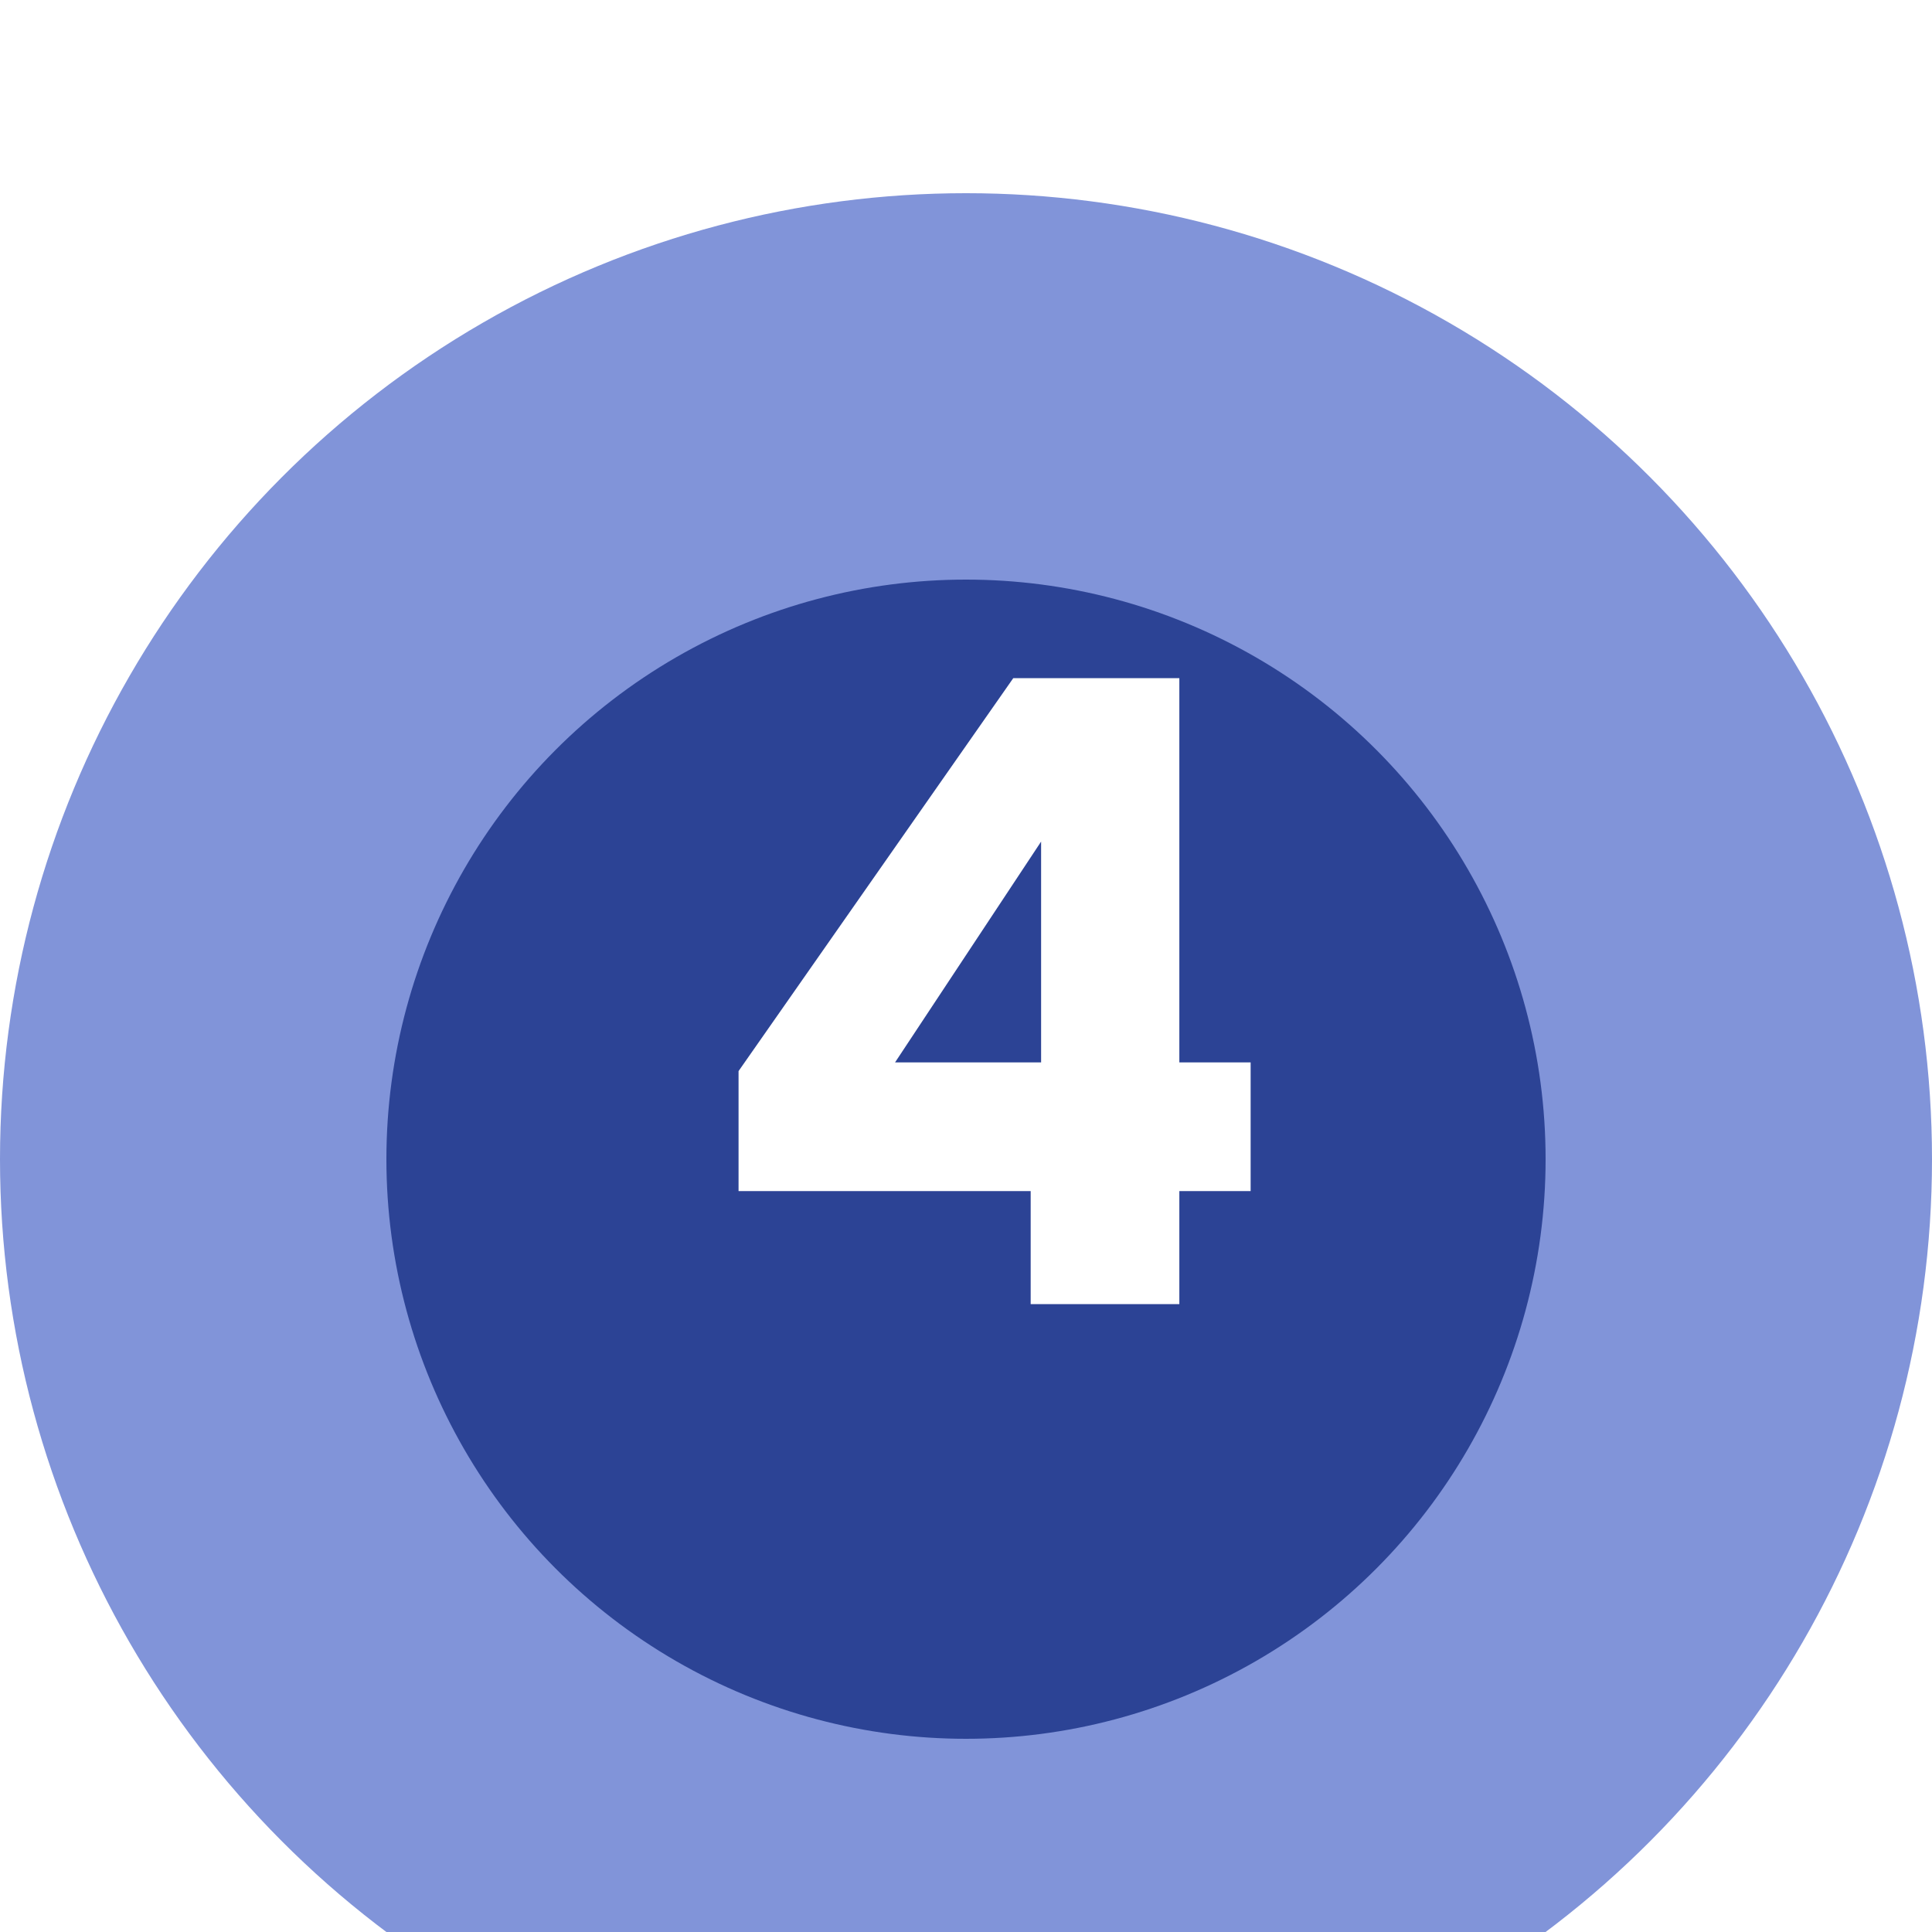 <svg width="40" height="40" viewBox="0 0 40 40" fill="none" xmlns="http://www.w3.org/2000/svg">
<g filter="url(#filter0_i_52_307)">
<circle cx="20" cy="20" r="20" fill="#8194D9"/>
</g>
<g filter="url(#filter1_d_52_307)">
<circle cx="20" cy="20" r="12" fill="#2C4395"/>
</g>
<path d="M15.291 24.66V22.176L20.979 14.04H24.417V21.996H25.893V24.66H24.417V27H21.339V24.66H15.291ZM21.555 17.424L18.531 21.996H21.555V17.424Z" fill="white"/>
<defs>
<filter id="filter0_i_52_307" x="0" y="0" width="40" height="44" filterUnits="userSpaceOnUse" color-interpolation-filters="sRGB">
<feFlood flood-opacity="0" result="BackgroundImageFix"/>
<feBlend mode="normal" in="SourceGraphic" in2="BackgroundImageFix" result="shape"/>
<feColorMatrix in="SourceAlpha" type="matrix" values="0 0 0 0 0 0 0 0 0 0 0 0 0 0 0 0 0 0 127 0" result="hardAlpha"/>
<feOffset dy="4"/>
<feGaussianBlur stdDeviation="2"/>
<feComposite in2="hardAlpha" operator="arithmetic" k2="-1" k3="1"/>
<feColorMatrix type="matrix" values="0 0 0 0 0 0 0 0 0 0 0 0 0 0 0 0 0 0 0.15 0"/>
<feBlend mode="normal" in2="shape" result="effect1_innerShadow_52_307"/>
</filter>
<filter id="filter1_d_52_307" x="4" y="8" width="32" height="32" filterUnits="userSpaceOnUse" color-interpolation-filters="sRGB">
<feFlood flood-opacity="0" result="BackgroundImageFix"/>
<feColorMatrix in="SourceAlpha" type="matrix" values="0 0 0 0 0 0 0 0 0 0 0 0 0 0 0 0 0 0 127 0" result="hardAlpha"/>
<feOffset dy="4"/>
<feGaussianBlur stdDeviation="2"/>
<feComposite in2="hardAlpha" operator="out"/>
<feColorMatrix type="matrix" values="0 0 0 0 0 0 0 0 0 0 0 0 0 0 0 0 0 0 0.15 0"/>
<feBlend mode="normal" in2="BackgroundImageFix" result="effect1_dropShadow_52_307"/>
<feBlend mode="normal" in="SourceGraphic" in2="effect1_dropShadow_52_307" result="shape"/>
</filter>
</defs>
</svg>
